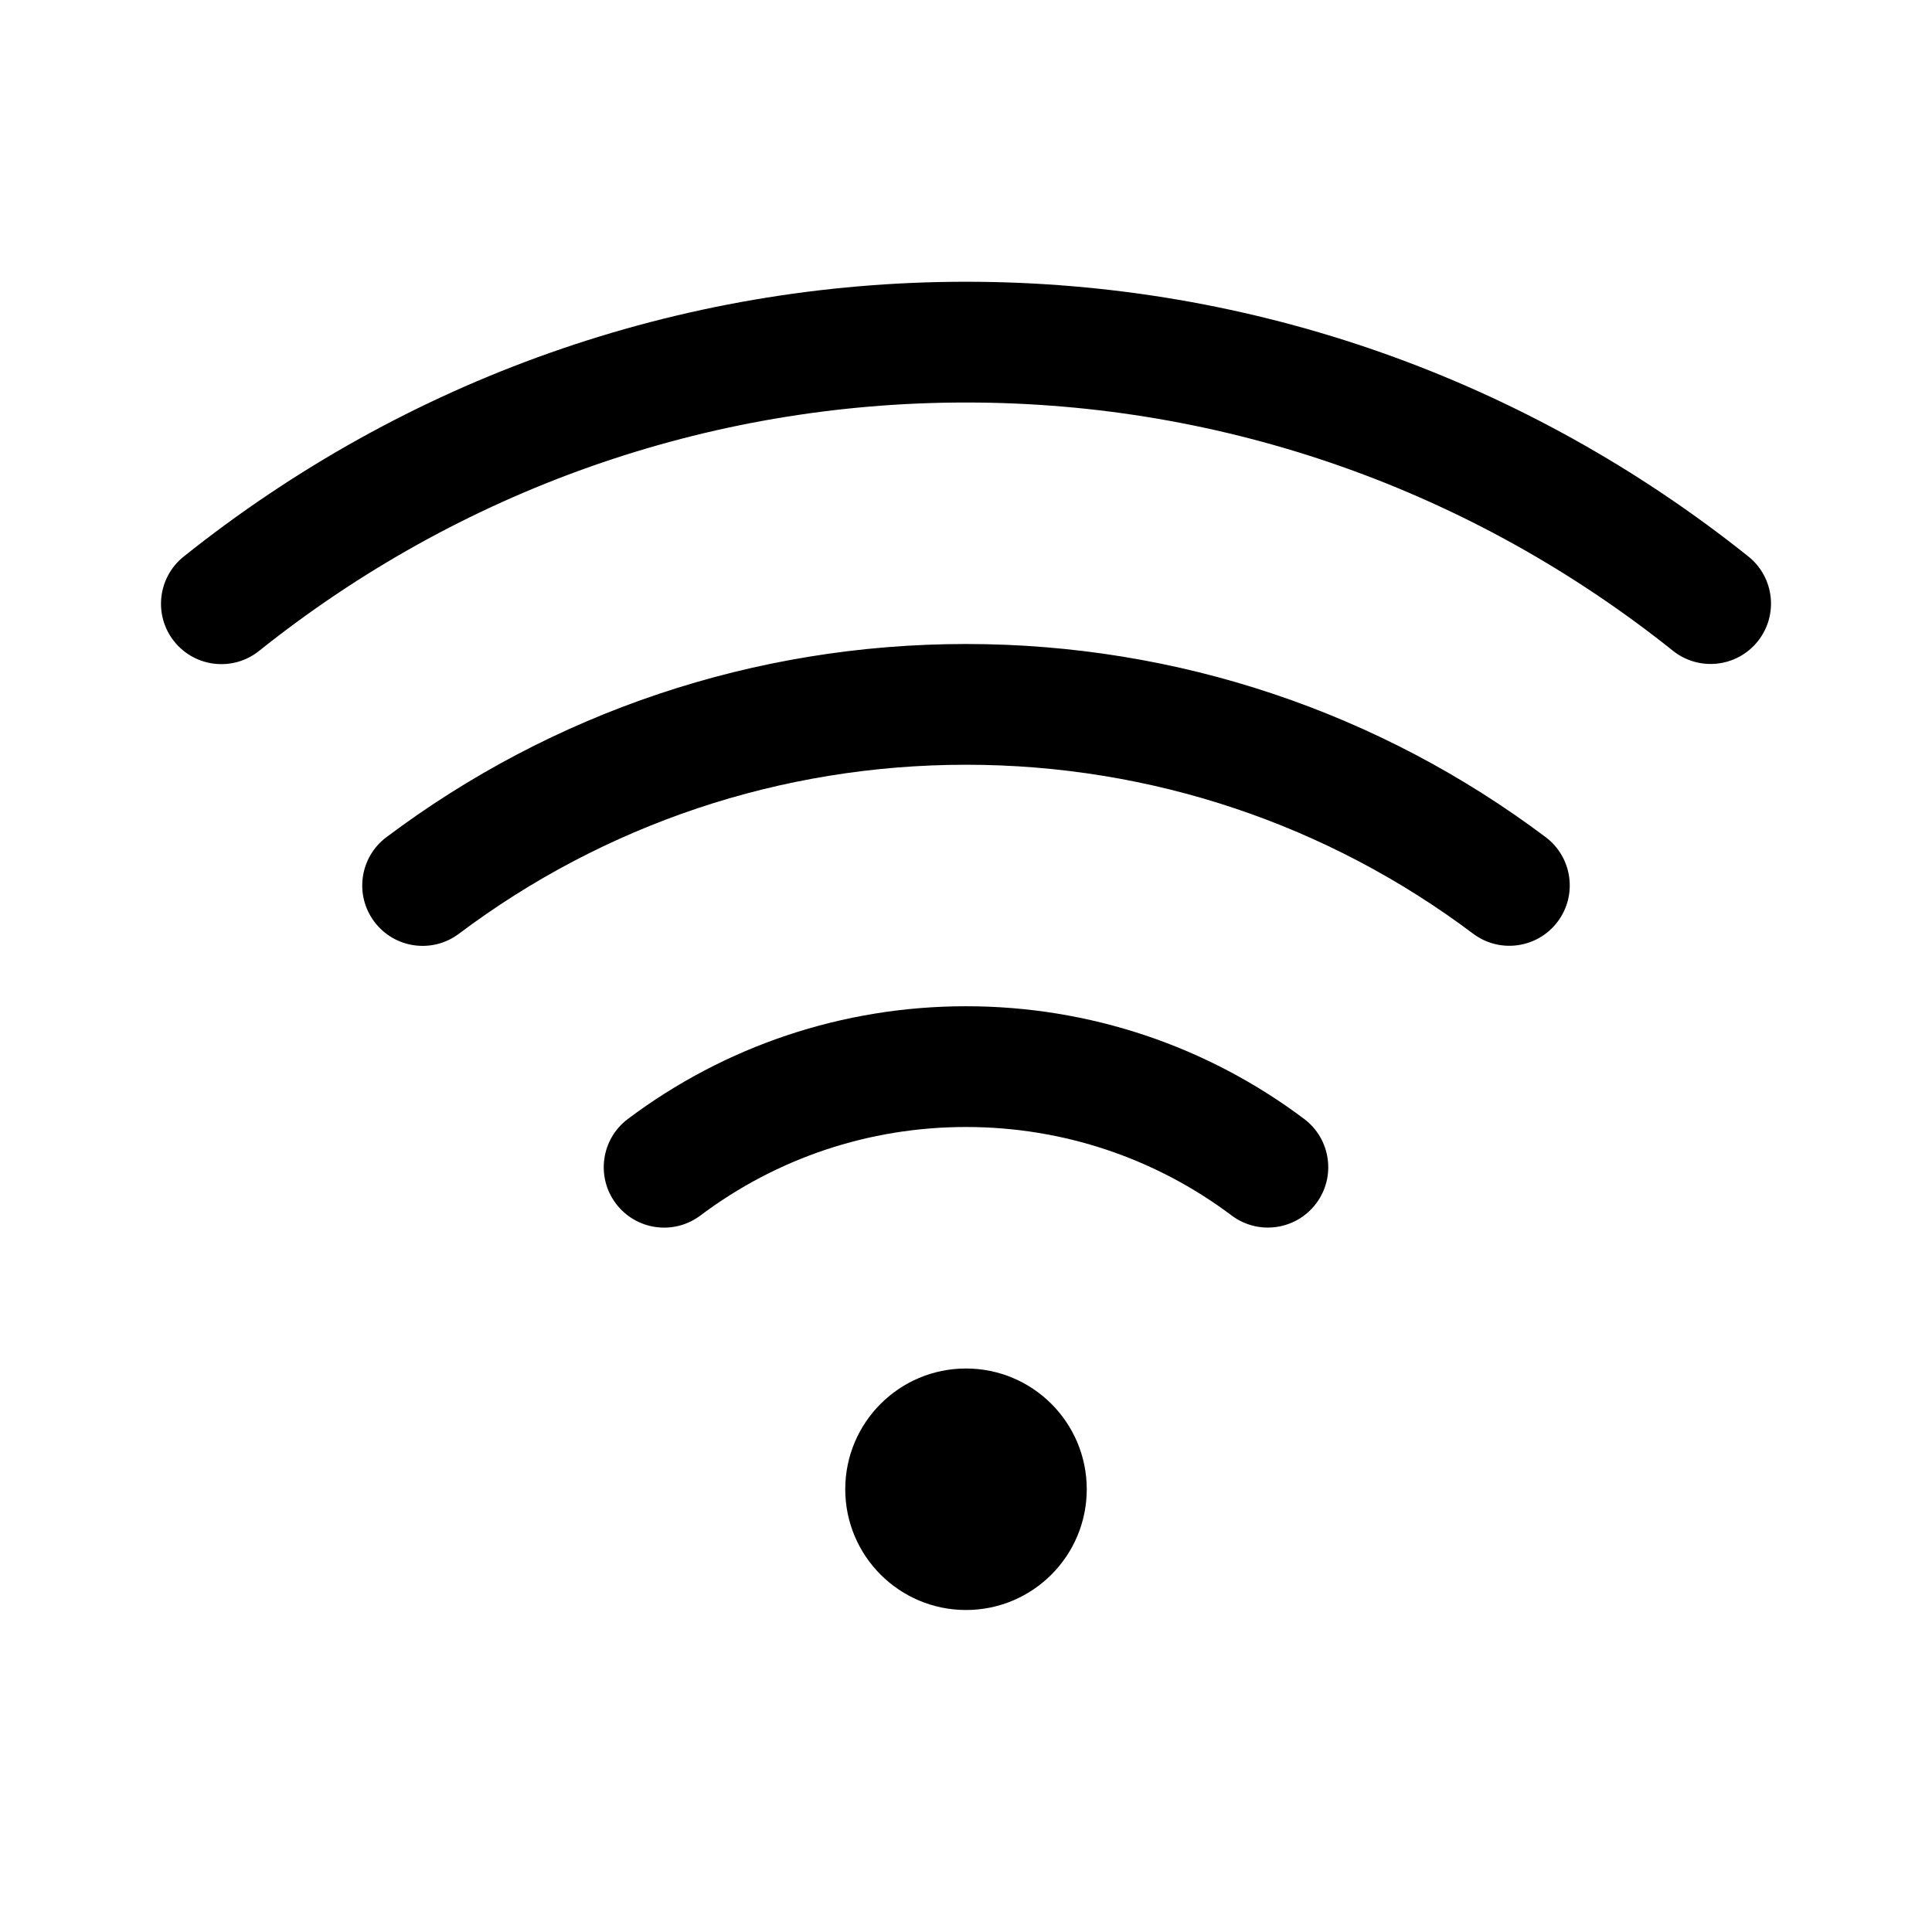 <?xml version="1.0" standalone="no"?><!DOCTYPE svg PUBLIC "-//W3C//DTD SVG 1.1//EN" "http://www.w3.org/Graphics/SVG/1.1/DTD/svg11.dtd"><svg t="1562809738713" class="icon" viewBox="0 0 1024 1024" version="1.1" xmlns="http://www.w3.org/2000/svg" p-id="1736" xmlns:xlink="http://www.w3.org/1999/xlink" width="128" height="128"><defs><style type="text/css"></style></defs><path d="M926.635 294.91c13.81 11.028 16.065 31.163 5.037 44.974-11.028 13.81-31.163 16.065-44.973 5.037-106.183-84.792-236.88-131.588-374.646-131.588-137.81 0-268.546 46.826-374.746 131.668-13.808 11.031-33.944 8.78-44.975-5.028-11.031-13.808-8.78-33.943 5.028-44.974 117.423-93.809 262.206-145.666 414.693-145.666 152.438 0 297.177 51.824 414.582 145.577zM691.219 593.055c14.13 10.614 16.981 30.674 6.367 44.804-10.614 14.131-30.674 16.982-44.805 6.367-40.308-30.277-89.234-46.893-140.764-46.893-51.542 0-100.48 16.624-140.794 46.916-14.129 10.617-34.19 7.77-44.806-6.36-10.616-14.128-7.769-34.189 6.36-44.805 51.307-38.553 113.71-59.75 179.24-59.75 65.513 0 127.902 21.186 179.202 59.72z m128-149.355c14.13 10.615 16.981 30.674 6.367 44.805-10.614 14.13-30.674 16.981-44.805 6.367-76.952-57.802-170.404-89.539-268.75-89.539-98.371 0-191.846 31.753-268.808 89.583-14.129 10.617-34.19 7.77-44.806-6.36-10.616-14.129-7.769-34.189 6.36-44.805 87.956-66.09 194.896-102.418 307.254-102.418 112.33 0 219.244 36.308 307.188 102.367zM512 853.333c-35.346 0-64-28.653-64-64 0-35.346 28.654-64 64-64 35.346 0 64 28.654 64 64 0 35.347-28.654 64-64 64z" fill="#000000" p-id="1737"></path></svg>